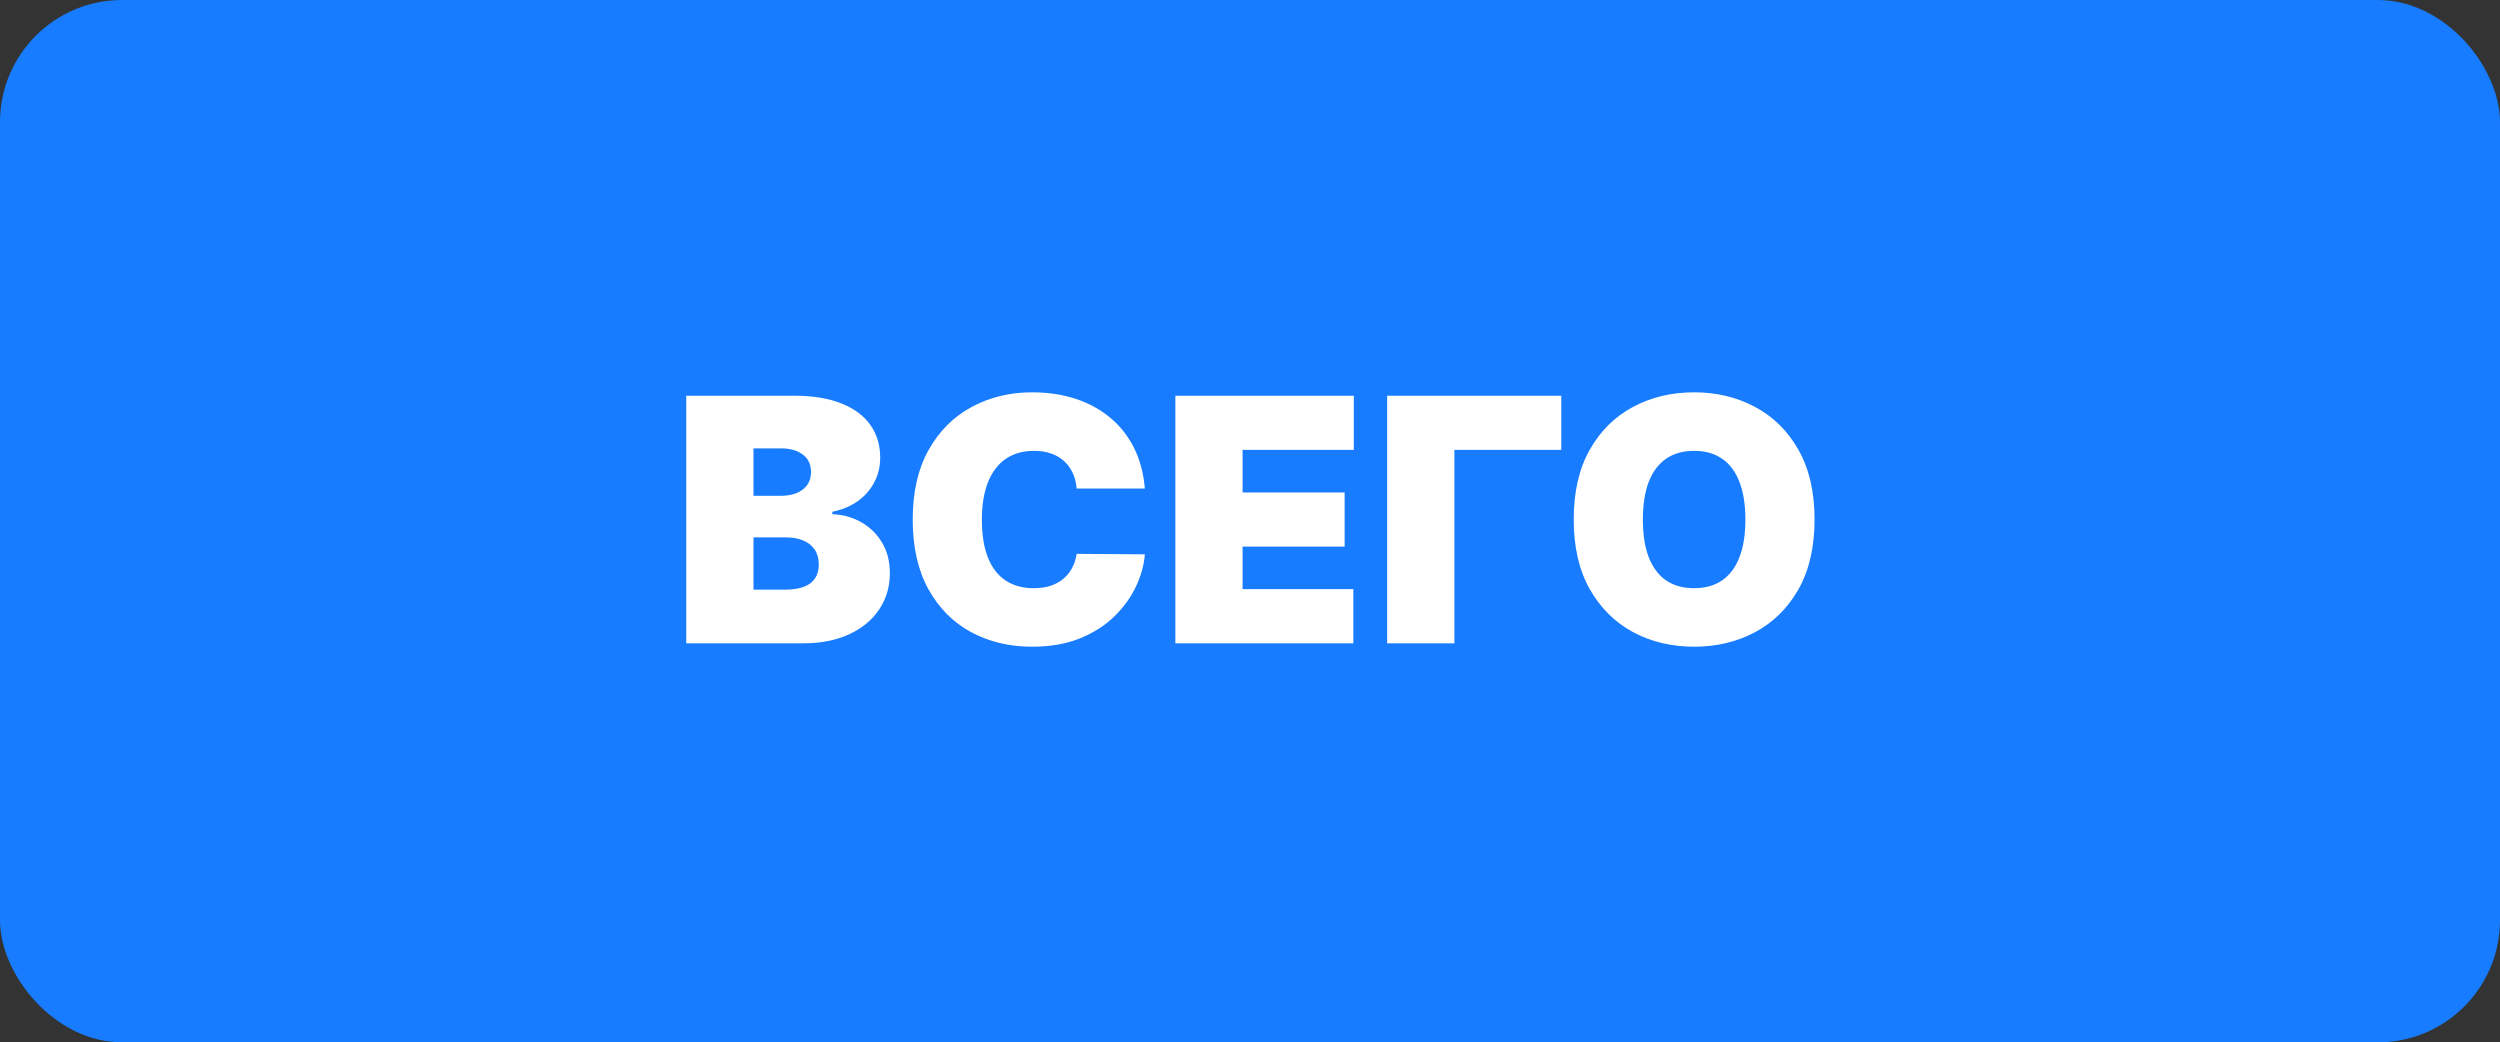 <svg width="307" height="128" viewBox="0 0 307 128" fill="none" xmlns="http://www.w3.org/2000/svg">
<rect x="0" y="0" width="307" height="128" fill="#333333" stroke="none"/>
<rect width="307" height="128" rx="15" fill="#177CFF"/>
<path d="M84.273 79V48.593H97.457C99.773 48.593 101.718 48.904 103.292 49.528C104.876 50.152 106.068 51.033 106.87 52.171C107.682 53.309 108.088 54.65 108.088 56.194C108.088 57.313 107.84 58.333 107.345 59.253C106.86 60.174 106.177 60.946 105.296 61.569C104.415 62.183 103.386 62.609 102.208 62.846V63.143C103.515 63.193 104.702 63.524 105.771 64.138C106.841 64.742 107.692 65.578 108.325 66.647C108.959 67.706 109.275 68.953 109.275 70.389C109.275 72.052 108.84 73.531 107.969 74.828C107.108 76.125 105.88 77.144 104.287 77.886C102.693 78.629 100.793 79 98.585 79H84.273ZM92.528 72.408H96.388C97.774 72.408 98.813 72.15 99.506 71.636C100.199 71.111 100.545 70.339 100.545 69.32C100.545 68.607 100.382 68.003 100.055 67.508C99.729 67.013 99.263 66.637 98.66 66.38C98.066 66.122 97.348 65.994 96.507 65.994H92.528V72.408ZM92.528 60.886H95.913C96.635 60.886 97.274 60.773 97.828 60.545C98.382 60.317 98.813 59.99 99.12 59.565C99.437 59.129 99.595 58.6 99.595 57.976C99.595 57.036 99.258 56.318 98.585 55.823C97.912 55.319 97.061 55.066 96.032 55.066H92.528V60.886ZM140.588 59.995H132.215C132.155 59.303 131.997 58.674 131.739 58.11C131.492 57.546 131.146 57.061 130.7 56.655C130.265 56.239 129.735 55.922 129.111 55.705C128.488 55.477 127.78 55.363 126.988 55.363C125.603 55.363 124.43 55.7 123.469 56.373C122.519 57.046 121.797 58.011 121.302 59.268C120.817 60.525 120.574 62.035 120.574 63.796C120.574 65.657 120.822 67.216 121.317 68.473C121.821 69.72 122.549 70.661 123.499 71.294C124.449 71.918 125.593 72.23 126.929 72.23C127.691 72.23 128.374 72.136 128.978 71.948C129.582 71.75 130.106 71.468 130.552 71.101C130.997 70.735 131.358 70.294 131.635 69.78C131.923 69.255 132.116 68.666 132.215 68.013L140.588 68.072C140.489 69.359 140.128 70.671 139.505 72.007C138.881 73.333 137.995 74.561 136.847 75.689C135.709 76.808 134.298 77.708 132.615 78.391C130.933 79.074 128.978 79.416 126.751 79.416C123.959 79.416 121.455 78.817 119.238 77.619C117.031 76.421 115.284 74.66 113.997 72.334C112.72 70.007 112.082 67.162 112.082 63.796C112.082 60.411 112.735 57.56 114.041 55.244C115.348 52.918 117.11 51.161 119.327 49.974C121.544 48.776 124.019 48.177 126.751 48.177C128.671 48.177 130.438 48.439 132.051 48.964C133.665 49.489 135.08 50.256 136.298 51.265C137.515 52.265 138.495 53.497 139.237 54.962C139.98 56.427 140.43 58.105 140.588 59.995ZM144.334 79V48.593H166.248V55.244H152.589V60.471H165.12V67.122H152.589V72.348H166.189V79H144.334ZM191.723 48.593V55.244H178.598V79H170.342V48.593H191.723ZM222.828 63.796C222.828 67.181 222.169 70.037 220.853 72.363C219.536 74.679 217.76 76.436 215.523 77.634C213.286 78.822 210.791 79.416 208.04 79.416C205.268 79.416 202.764 78.817 200.527 77.619C198.3 76.412 196.528 74.65 195.212 72.334C193.905 70.007 193.252 67.162 193.252 63.796C193.252 60.411 193.905 57.56 195.212 55.244C196.528 52.918 198.3 51.161 200.527 49.974C202.764 48.776 205.268 48.177 208.04 48.177C210.791 48.177 213.286 48.776 215.523 49.974C217.76 51.161 219.536 52.918 220.853 55.244C222.169 57.56 222.828 60.411 222.828 63.796ZM214.335 63.796C214.335 61.975 214.092 60.441 213.607 59.194C213.132 57.937 212.425 56.986 211.484 56.343C210.554 55.69 209.406 55.363 208.04 55.363C206.674 55.363 205.521 55.69 204.58 56.343C203.65 56.986 202.942 57.937 202.457 59.194C201.982 60.441 201.744 61.975 201.744 63.796C201.744 65.618 201.982 67.157 202.457 68.414C202.942 69.661 203.65 70.611 204.58 71.265C205.521 71.908 206.674 72.23 208.04 72.23C209.406 72.23 210.554 71.908 211.484 71.265C212.425 70.611 213.132 69.661 213.607 68.414C214.092 67.157 214.335 65.618 214.335 63.796Z" fill="white"/>
</svg>
